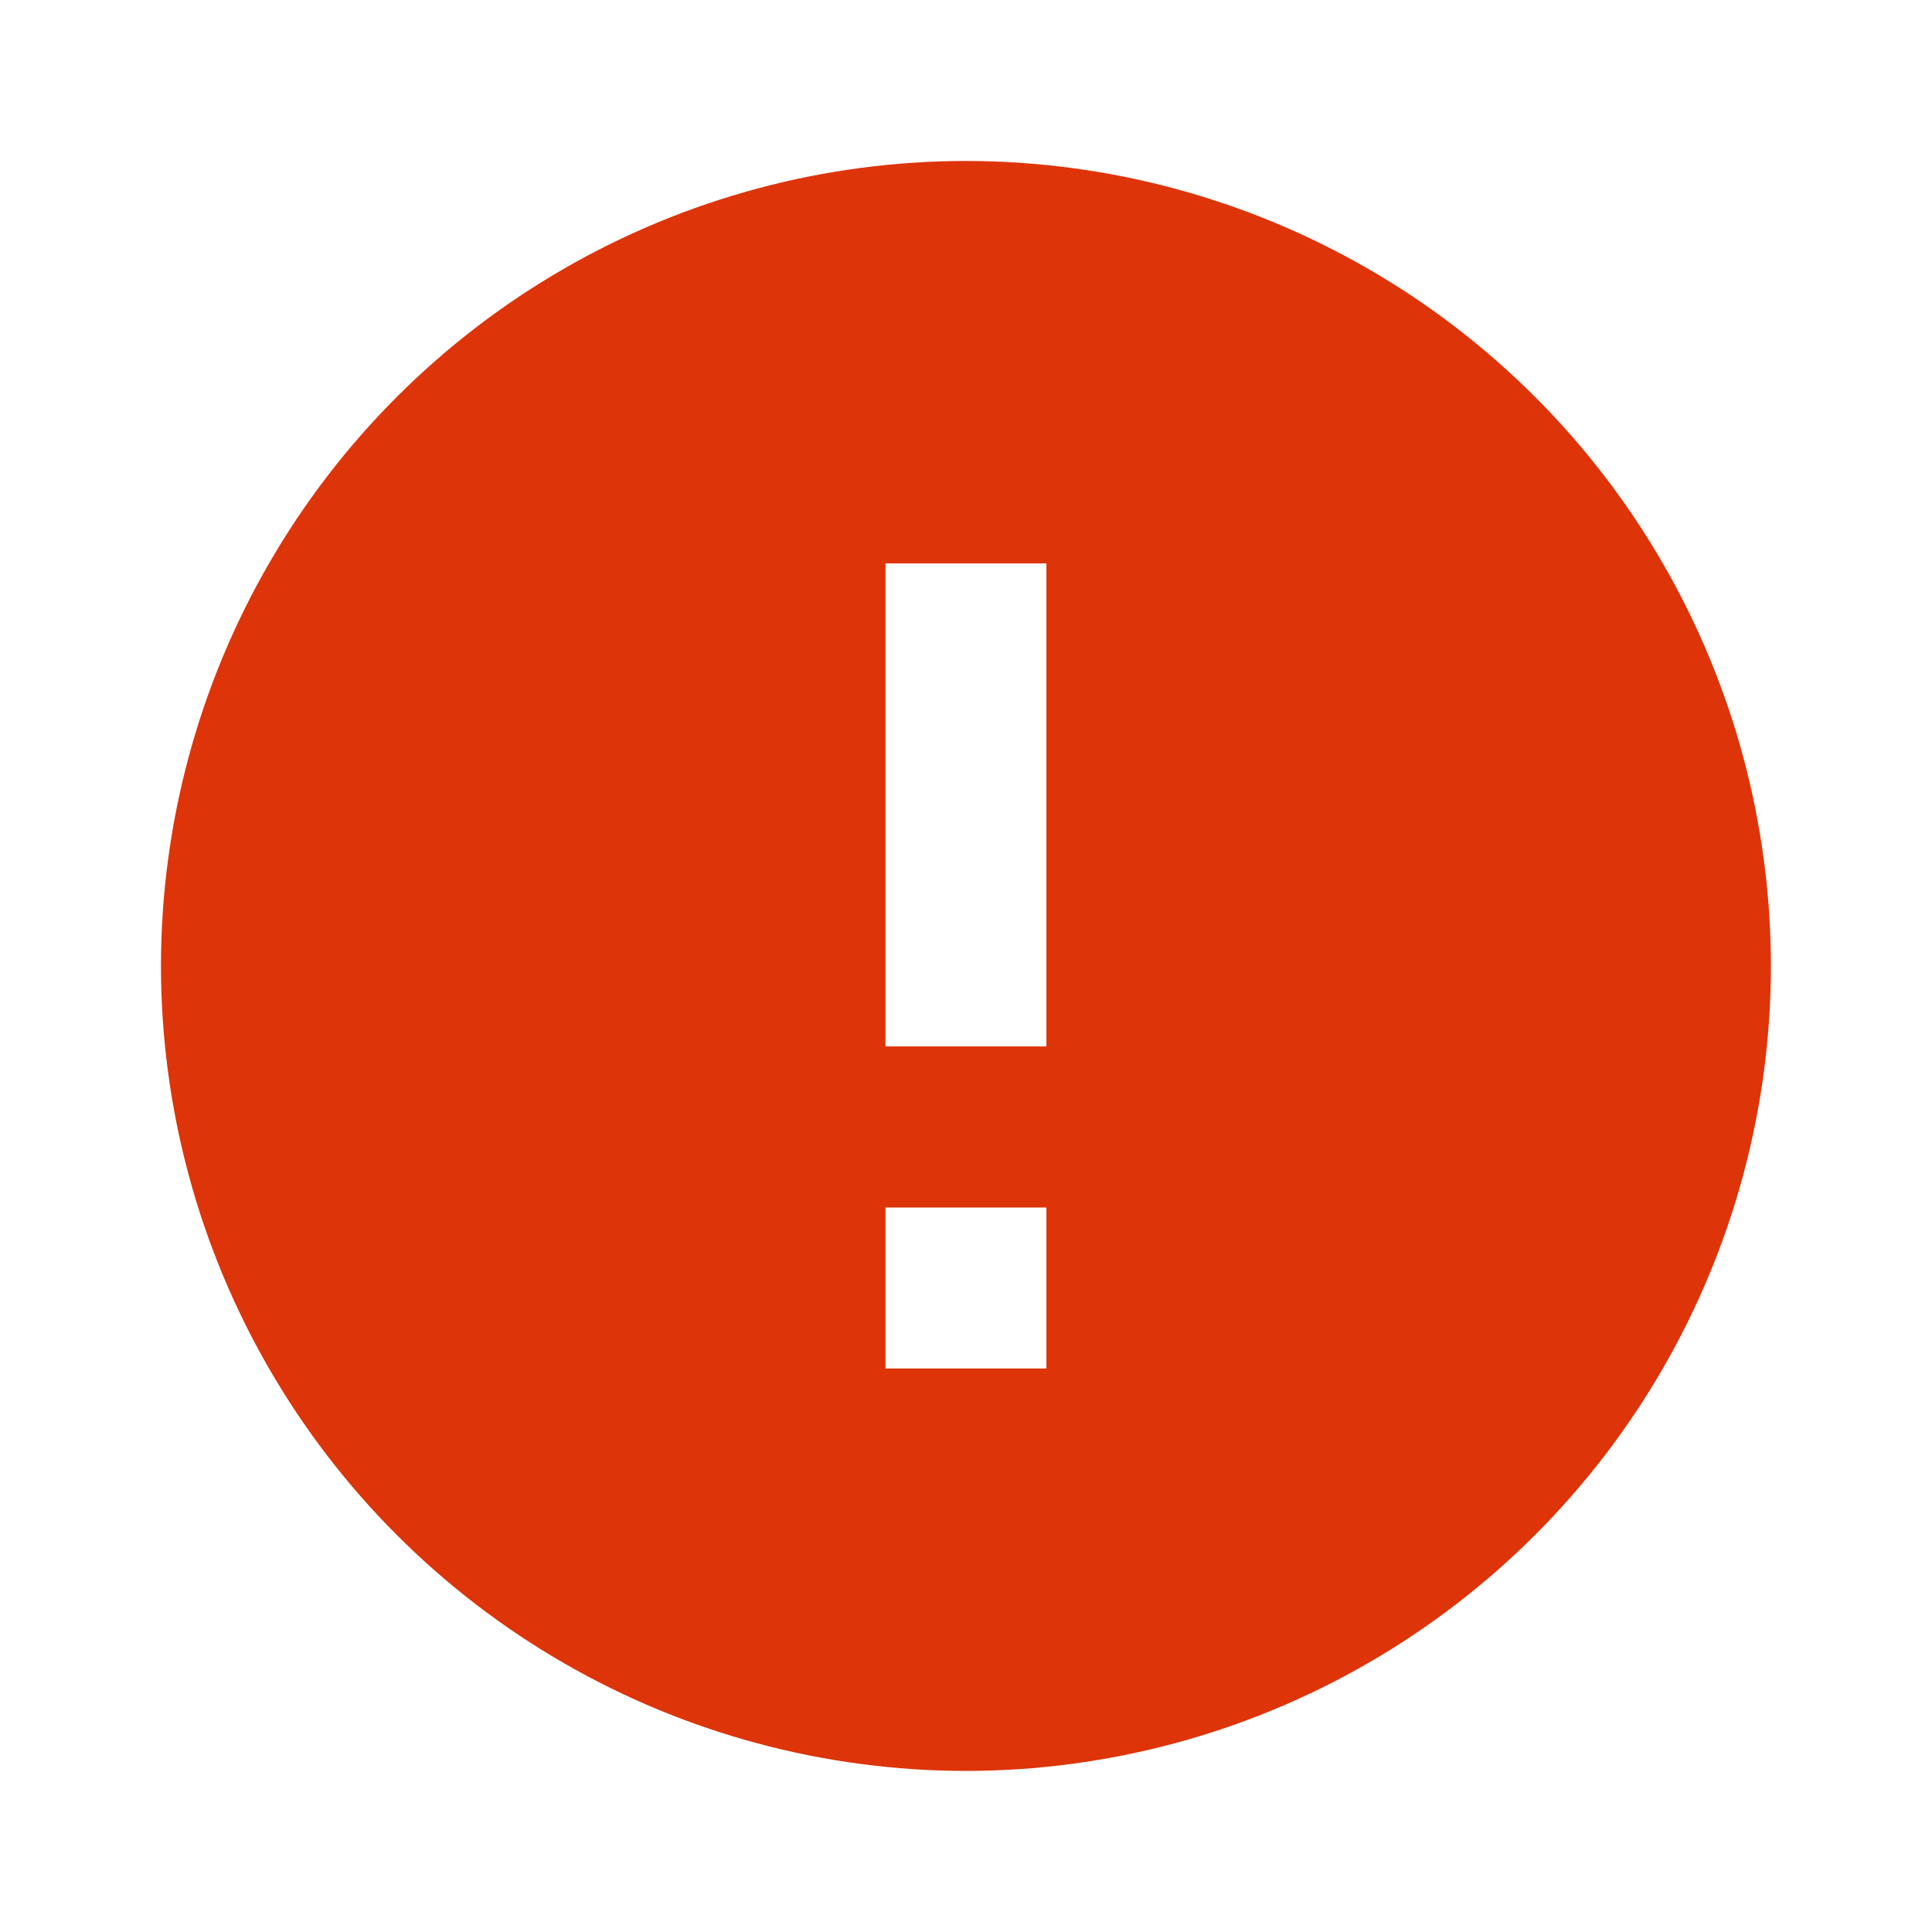<svg width="16" height="16" viewBox="0 0 16 16" xmlns="http://www.w3.org/2000/svg">
    <defs>
        <clipPath id="4tayq232ea">
            <path d="M1440 0v1024H0V0h1440z"/>
        </clipPath>
        <clipPath id="shmfiu3qcb">
            <path d="M6.667 0a6.67 6.67 0 0 1 6.666 6.667 6.67 6.67 0 0 1-6.666 6.666A6.67 6.67 0 0 1 0 6.667 6.67 6.67 0 0 1 6.667 0zm.666 8.667H6V10h1.333V8.667zm0-5.334H6v4h1.333v-4z"/>
        </clipPath>
        <clipPath id="pem5la8j6c">
            <path d="M33.333 0v33.333H0V0h33.333z"/>
        </clipPath>
    </defs>
    <g clip-path="url(#4tayq232ea)" transform="translate(-1117 -538)">
        <g clip-path="url(#shmfiu3qcb)" transform="translate(1118.333 539.333)">
            <g clip-path="url(#pem5la8j6c)" transform="translate(-10 -10)">
                <path fill="#DE340A" d="M10 10h13.333v13.333H10V10z"/>
            </g>
        </g>
    </g>
</svg>
